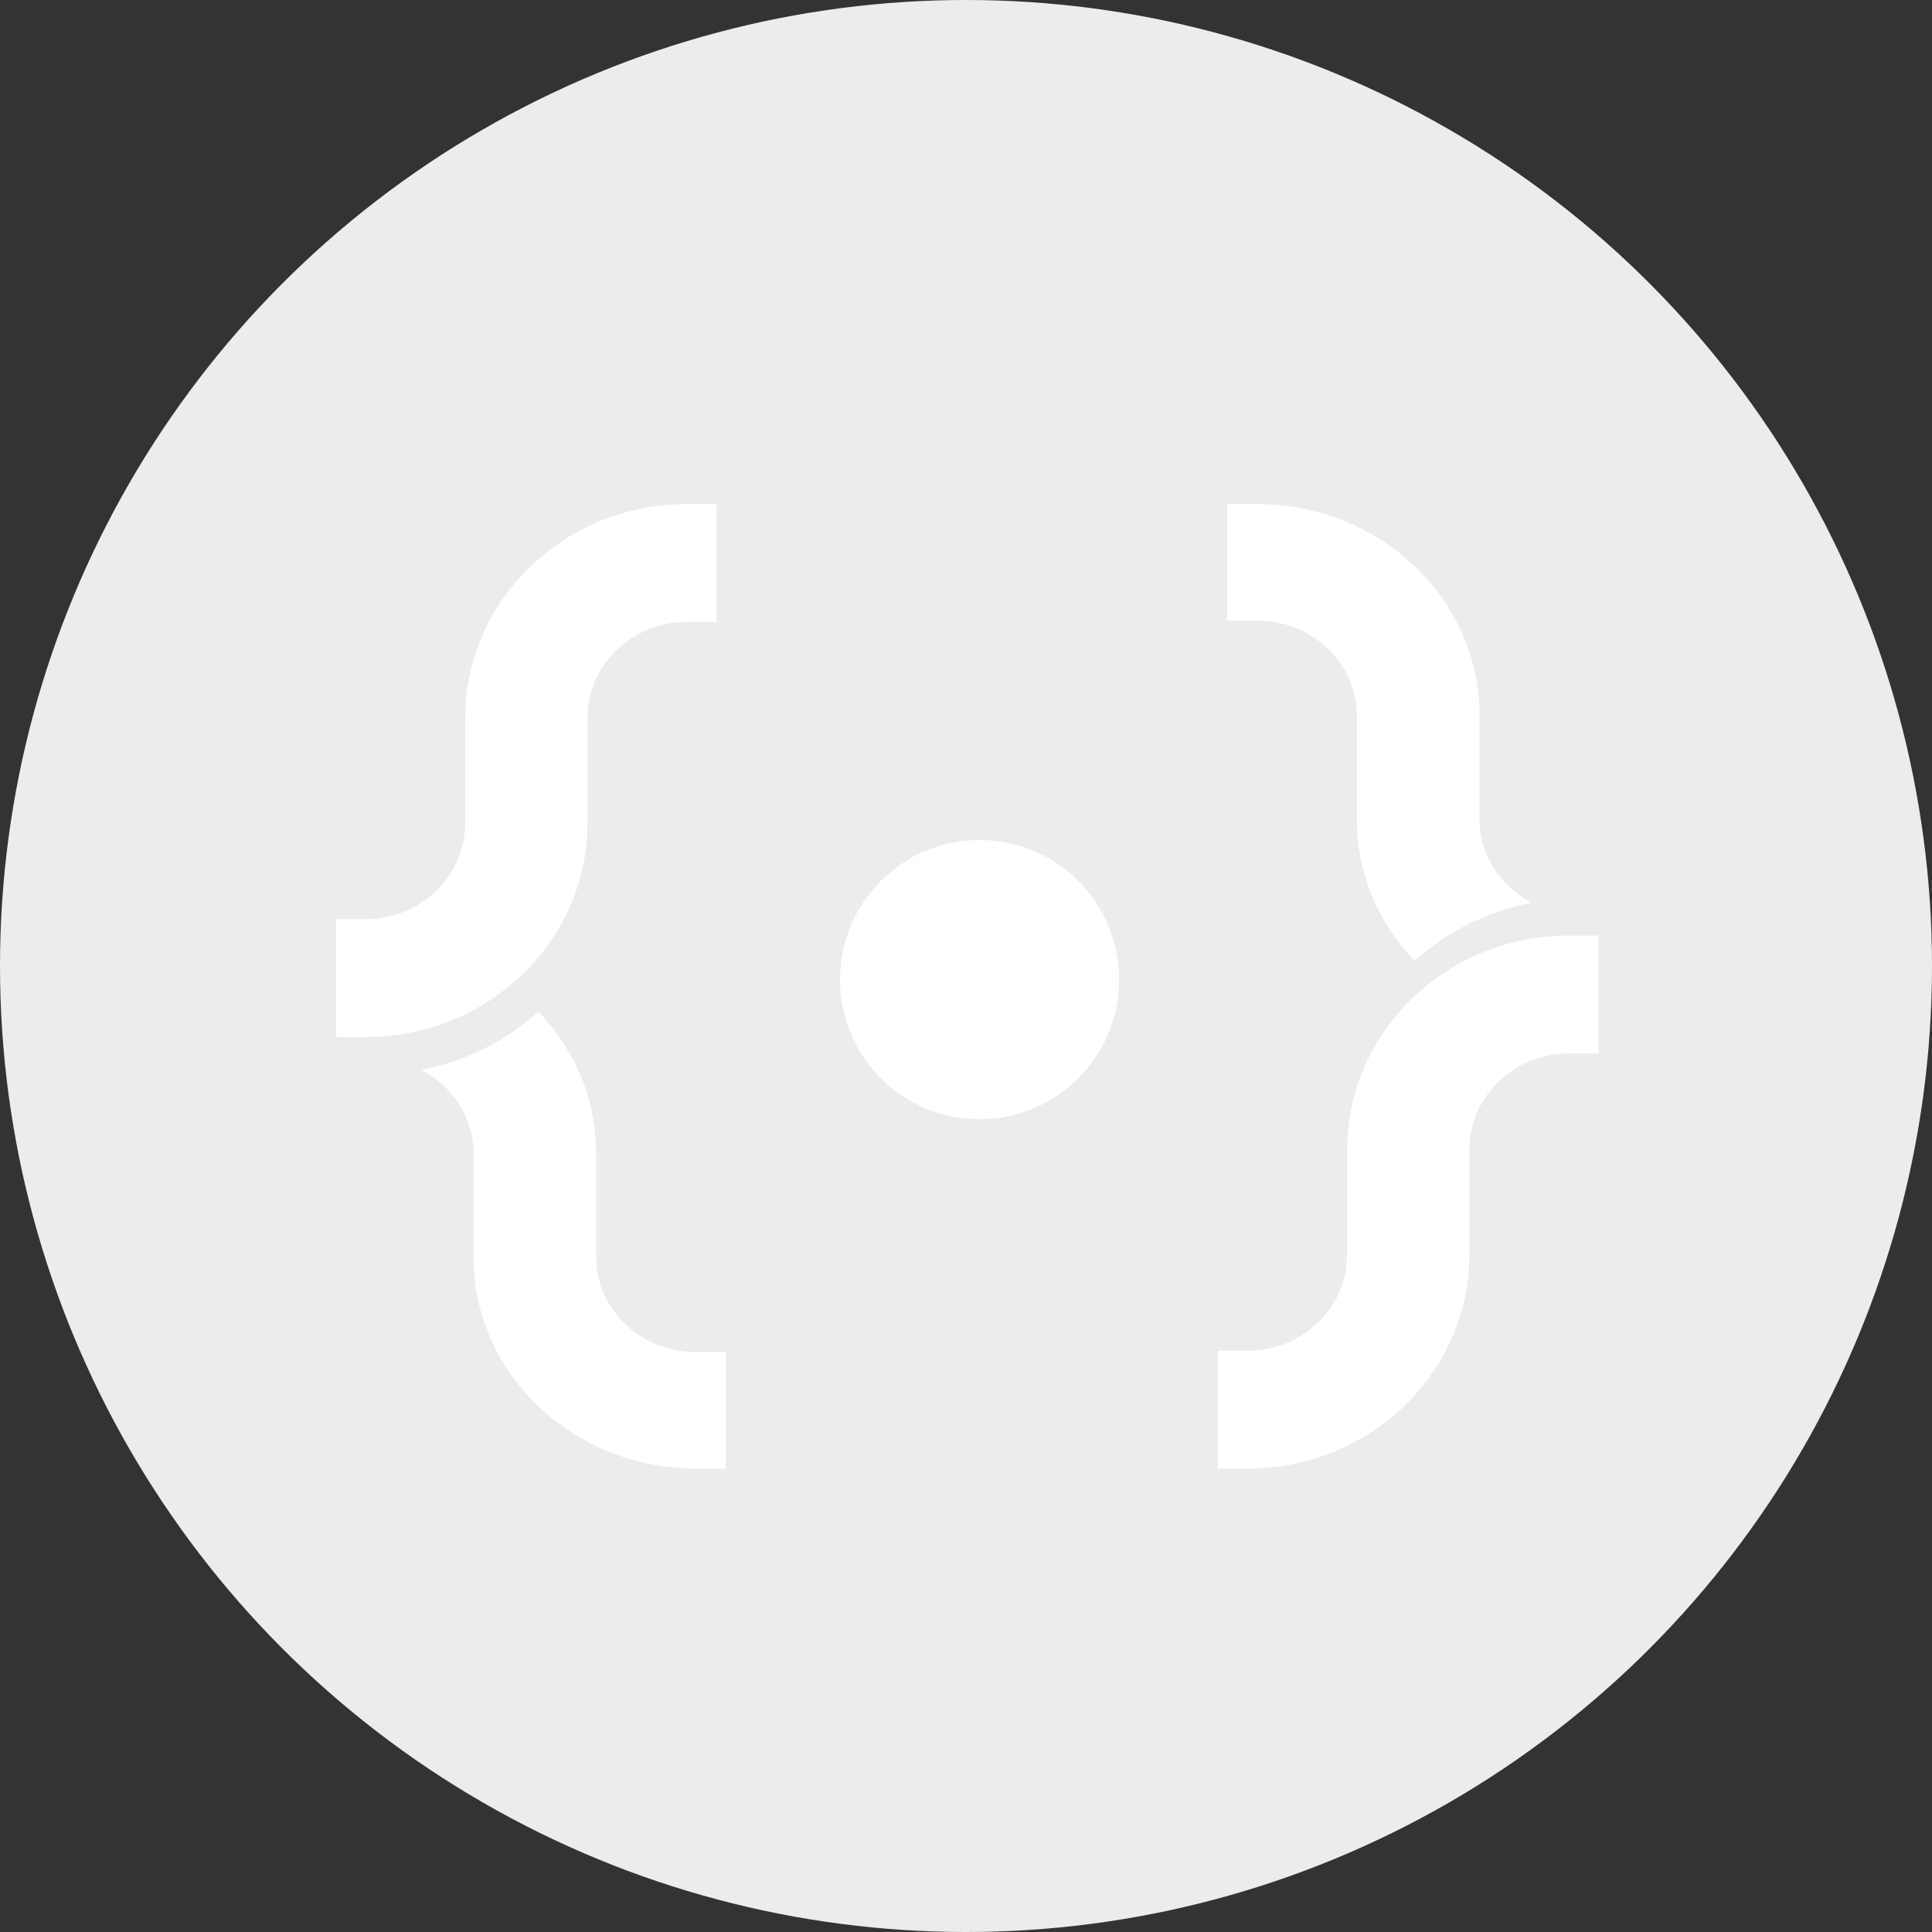 <svg width="46" height="46" viewBox="0 0 46 46" fill="none" xmlns="http://www.w3.org/2000/svg">
<rect x="0" y="0" width="46" height="46" fill="#333333" stroke="none"/>
<circle cx="23" cy="23" r="23" fill="#ECECEF"/>
<path fill-rule="evenodd" clip-rule="evenodd" d="M11.076 19.6C11.076 20.86 10.013 21.885 8.707 21.885H8V24.692H8.707C11.619 24.692 13.987 22.408 13.987 19.6V17.092C13.987 15.832 15.049 14.807 16.355 14.807H17.062V12H16.355C13.444 12 11.076 14.284 11.076 17.092V19.6Z" fill="white"/>
<path fill-rule="evenodd" clip-rule="evenodd" d="M34.986 29.875V27.367C34.986 26.107 36.049 25.082 37.355 25.082H38.062V22.275H37.355C34.444 22.275 32.075 24.559 32.075 27.367V29.875C32.075 31.135 31.013 32.16 29.707 32.16H29V34.967H29.707C32.618 34.967 34.986 32.683 34.986 29.875Z" fill="white"/>
<path fill-rule="evenodd" clip-rule="evenodd" d="M26.646 23.324C26.646 25.16 25.158 26.648 23.323 26.648C21.488 26.648 20 25.16 20 23.324C20 21.488 21.488 20 23.323 20C25.158 20 26.646 21.488 26.646 23.324Z" fill="white"/>
<path fill-rule="evenodd" clip-rule="evenodd" d="M14.194 29.935V27.457C14.194 26.199 13.705 25.016 12.819 24.088C12.057 24.775 11.099 25.269 10.031 25.474C10.77 25.858 11.273 26.603 11.273 27.457V29.935C11.273 32.709 13.65 34.967 16.572 34.967H17.281V32.193H16.572C15.261 32.193 14.194 31.18 14.194 29.935Z" fill="white"/>
<path fill-rule="evenodd" clip-rule="evenodd" d="M32.306 17.032V19.511C32.306 20.768 32.795 21.952 33.682 22.879C34.443 22.192 35.401 21.698 36.469 21.493C35.73 21.11 35.227 20.365 35.227 19.511V17.032C35.227 14.258 32.85 12 29.928 12H29.219V14.774H29.928C31.239 14.774 32.306 15.787 32.306 17.032Z" fill="white"/>
</svg>
